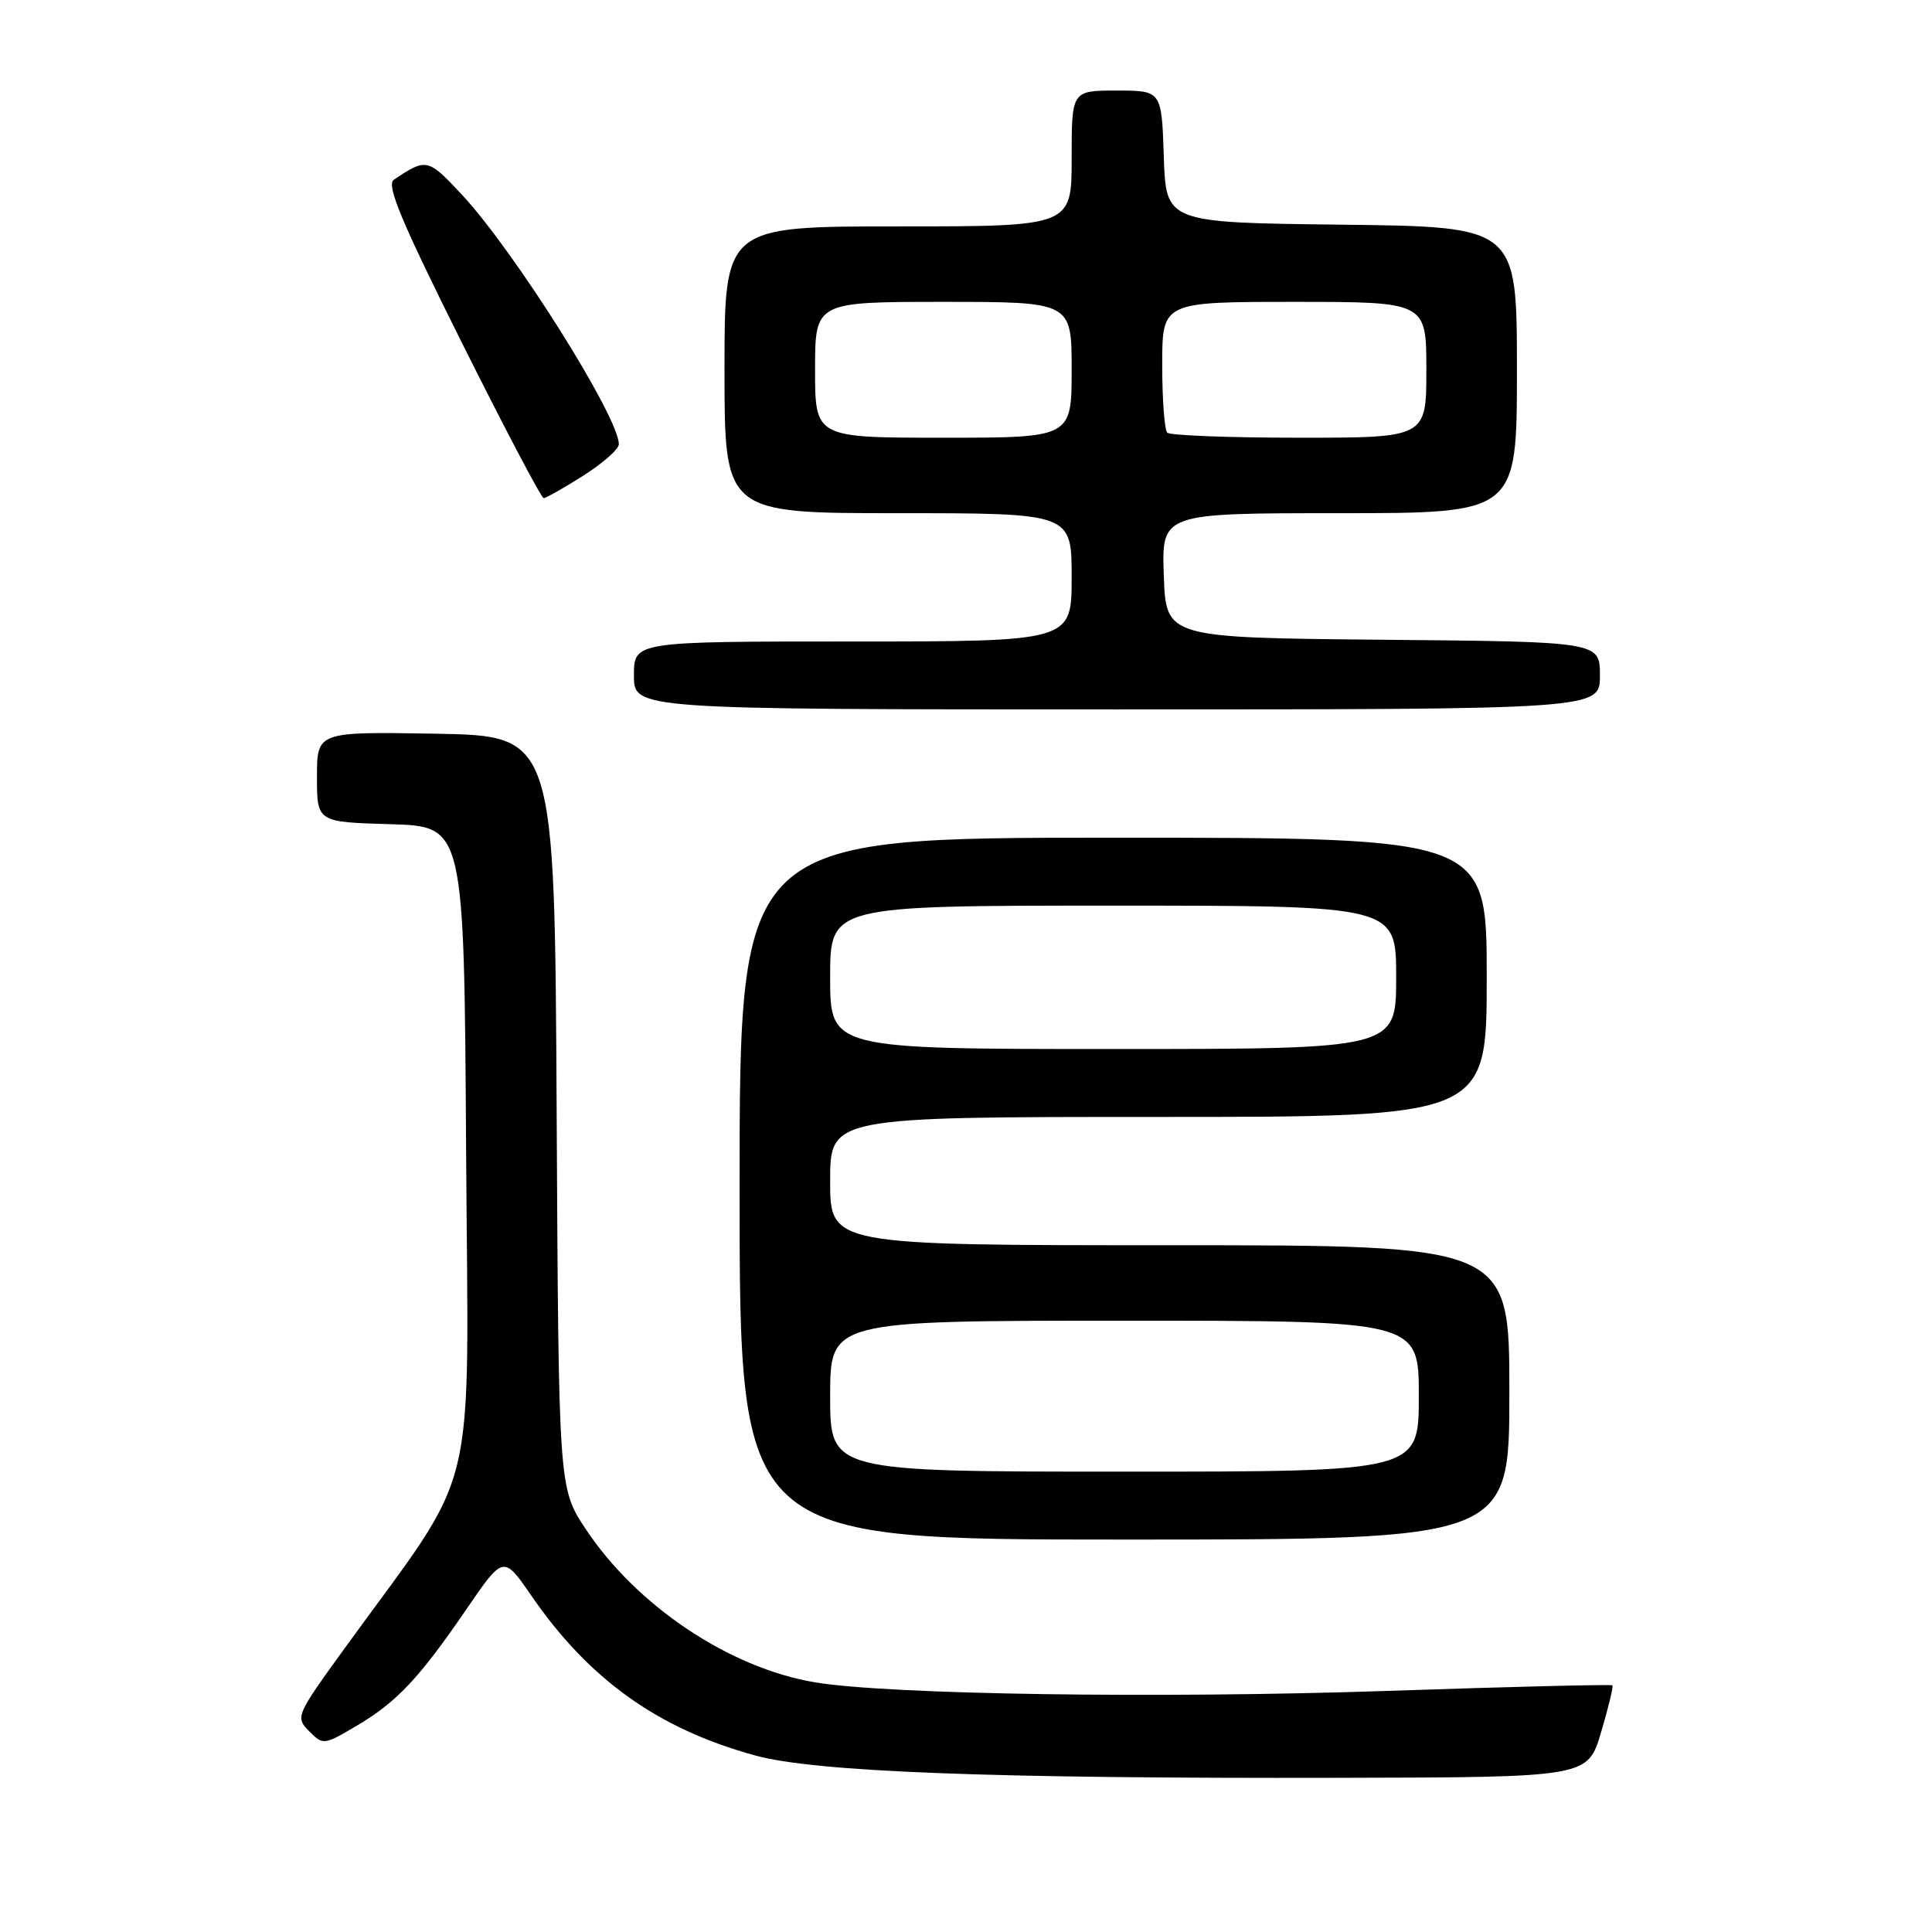 <?xml version="1.0" encoding="UTF-8" standalone="no"?>
<!DOCTYPE svg PUBLIC "-//W3C//DTD SVG 1.1//EN" "http://www.w3.org/Graphics/SVG/1.1/DTD/svg11.dtd" >
<svg xmlns="http://www.w3.org/2000/svg" xmlns:xlink="http://www.w3.org/1999/xlink" version="1.1" viewBox="0 0 256 256">
 <g >
 <path fill="currentColor"
d=" M 212.15 229.54 C 213.12 226.27 213.80 223.47 213.65 223.32 C 213.51 223.17 200.14 223.50 183.94 224.05 C 153.59 225.08 117.67 224.54 108.00 222.92 C 96.66 221.02 84.39 212.82 77.61 202.61 C 74.02 197.19 74.02 197.19 73.76 147.34 C 73.50 97.50 73.50 97.50 57.75 97.22 C 42.00 96.95 42.00 96.95 42.00 102.94 C 42.00 108.93 42.00 108.93 51.75 109.21 C 61.50 109.50 61.50 109.50 61.76 152.28 C 62.05 200.28 63.71 193.50 45.60 218.50 C 39.22 227.31 39.12 227.54 40.96 229.39 C 42.80 231.25 42.92 231.23 47.17 228.73 C 52.55 225.56 55.48 222.46 61.77 213.28 C 66.71 206.06 66.71 206.06 70.43 211.47 C 78.08 222.57 87.22 229.09 100.07 232.61 C 108.01 234.79 131.26 235.68 177.44 235.57 C 210.38 235.50 210.38 235.50 212.15 229.54 Z  M 200.00 184.50 C 200.00 165.00 200.00 165.00 155.00 165.00 C 110.00 165.00 110.00 165.00 110.00 156.50 C 110.00 148.00 110.00 148.00 153.50 148.00 C 197.00 148.00 197.00 148.00 197.00 129.50 C 197.00 111.00 197.00 111.00 147.50 111.00 C 98.00 111.00 98.00 111.00 98.00 157.50 C 98.00 204.00 98.00 204.00 149.00 204.00 C 200.00 204.00 200.00 204.00 200.00 184.50 Z  M 212.00 89.52 C 212.00 85.03 212.00 85.03 183.25 84.77 C 154.50 84.50 154.50 84.50 154.21 76.25 C 153.92 68.00 153.92 68.00 177.46 68.00 C 201.00 68.00 201.00 68.00 201.00 49.02 C 201.00 30.04 201.00 30.04 177.75 29.77 C 154.50 29.50 154.50 29.50 154.21 20.75 C 153.92 12.00 153.92 12.00 147.96 12.00 C 142.00 12.00 142.00 12.00 142.00 21.00 C 142.00 30.00 142.00 30.00 119.00 30.00 C 96.00 30.00 96.00 30.00 96.00 49.00 C 96.00 68.00 96.00 68.00 119.00 68.00 C 142.00 68.00 142.00 68.00 142.00 76.50 C 142.00 85.00 142.00 85.00 113.00 85.00 C 84.00 85.00 84.00 85.00 84.00 89.50 C 84.00 94.00 84.00 94.00 148.00 94.00 C 212.00 94.00 212.00 94.00 212.00 89.52 Z  M 77.30 63.02 C 79.89 61.38 82.00 59.51 82.00 58.86 C 82.00 55.25 68.15 33.24 61.19 25.78 C 56.69 20.96 56.50 20.92 52.18 23.82 C 51.16 24.51 53.19 29.37 61.17 45.35 C 66.84 56.71 71.73 66.00 72.04 66.00 C 72.35 66.00 74.72 64.66 77.30 63.02 Z  M 110.00 185.00 C 110.00 175.00 110.00 175.00 149.00 175.00 C 188.00 175.00 188.00 175.00 188.00 185.00 C 188.00 195.00 188.00 195.00 149.00 195.00 C 110.00 195.00 110.00 195.00 110.00 185.00 Z  M 110.00 129.50 C 110.00 120.00 110.00 120.00 147.50 120.00 C 185.00 120.00 185.00 120.00 185.00 129.50 C 185.00 139.00 185.00 139.00 147.50 139.00 C 110.00 139.00 110.00 139.00 110.00 129.50 Z  M 108.00 49.00 C 108.00 40.00 108.00 40.00 125.00 40.00 C 142.00 40.00 142.00 40.00 142.00 49.00 C 142.00 58.00 142.00 58.00 125.00 58.00 C 108.00 58.00 108.00 58.00 108.00 49.00 Z  M 154.67 57.33 C 154.30 56.97 154.00 52.92 154.00 48.33 C 154.00 40.00 154.00 40.00 171.50 40.00 C 189.00 40.00 189.00 40.00 189.00 49.00 C 189.00 58.00 189.00 58.00 172.17 58.00 C 162.91 58.00 155.03 57.70 154.67 57.33 Z "/>
</g>
</svg>